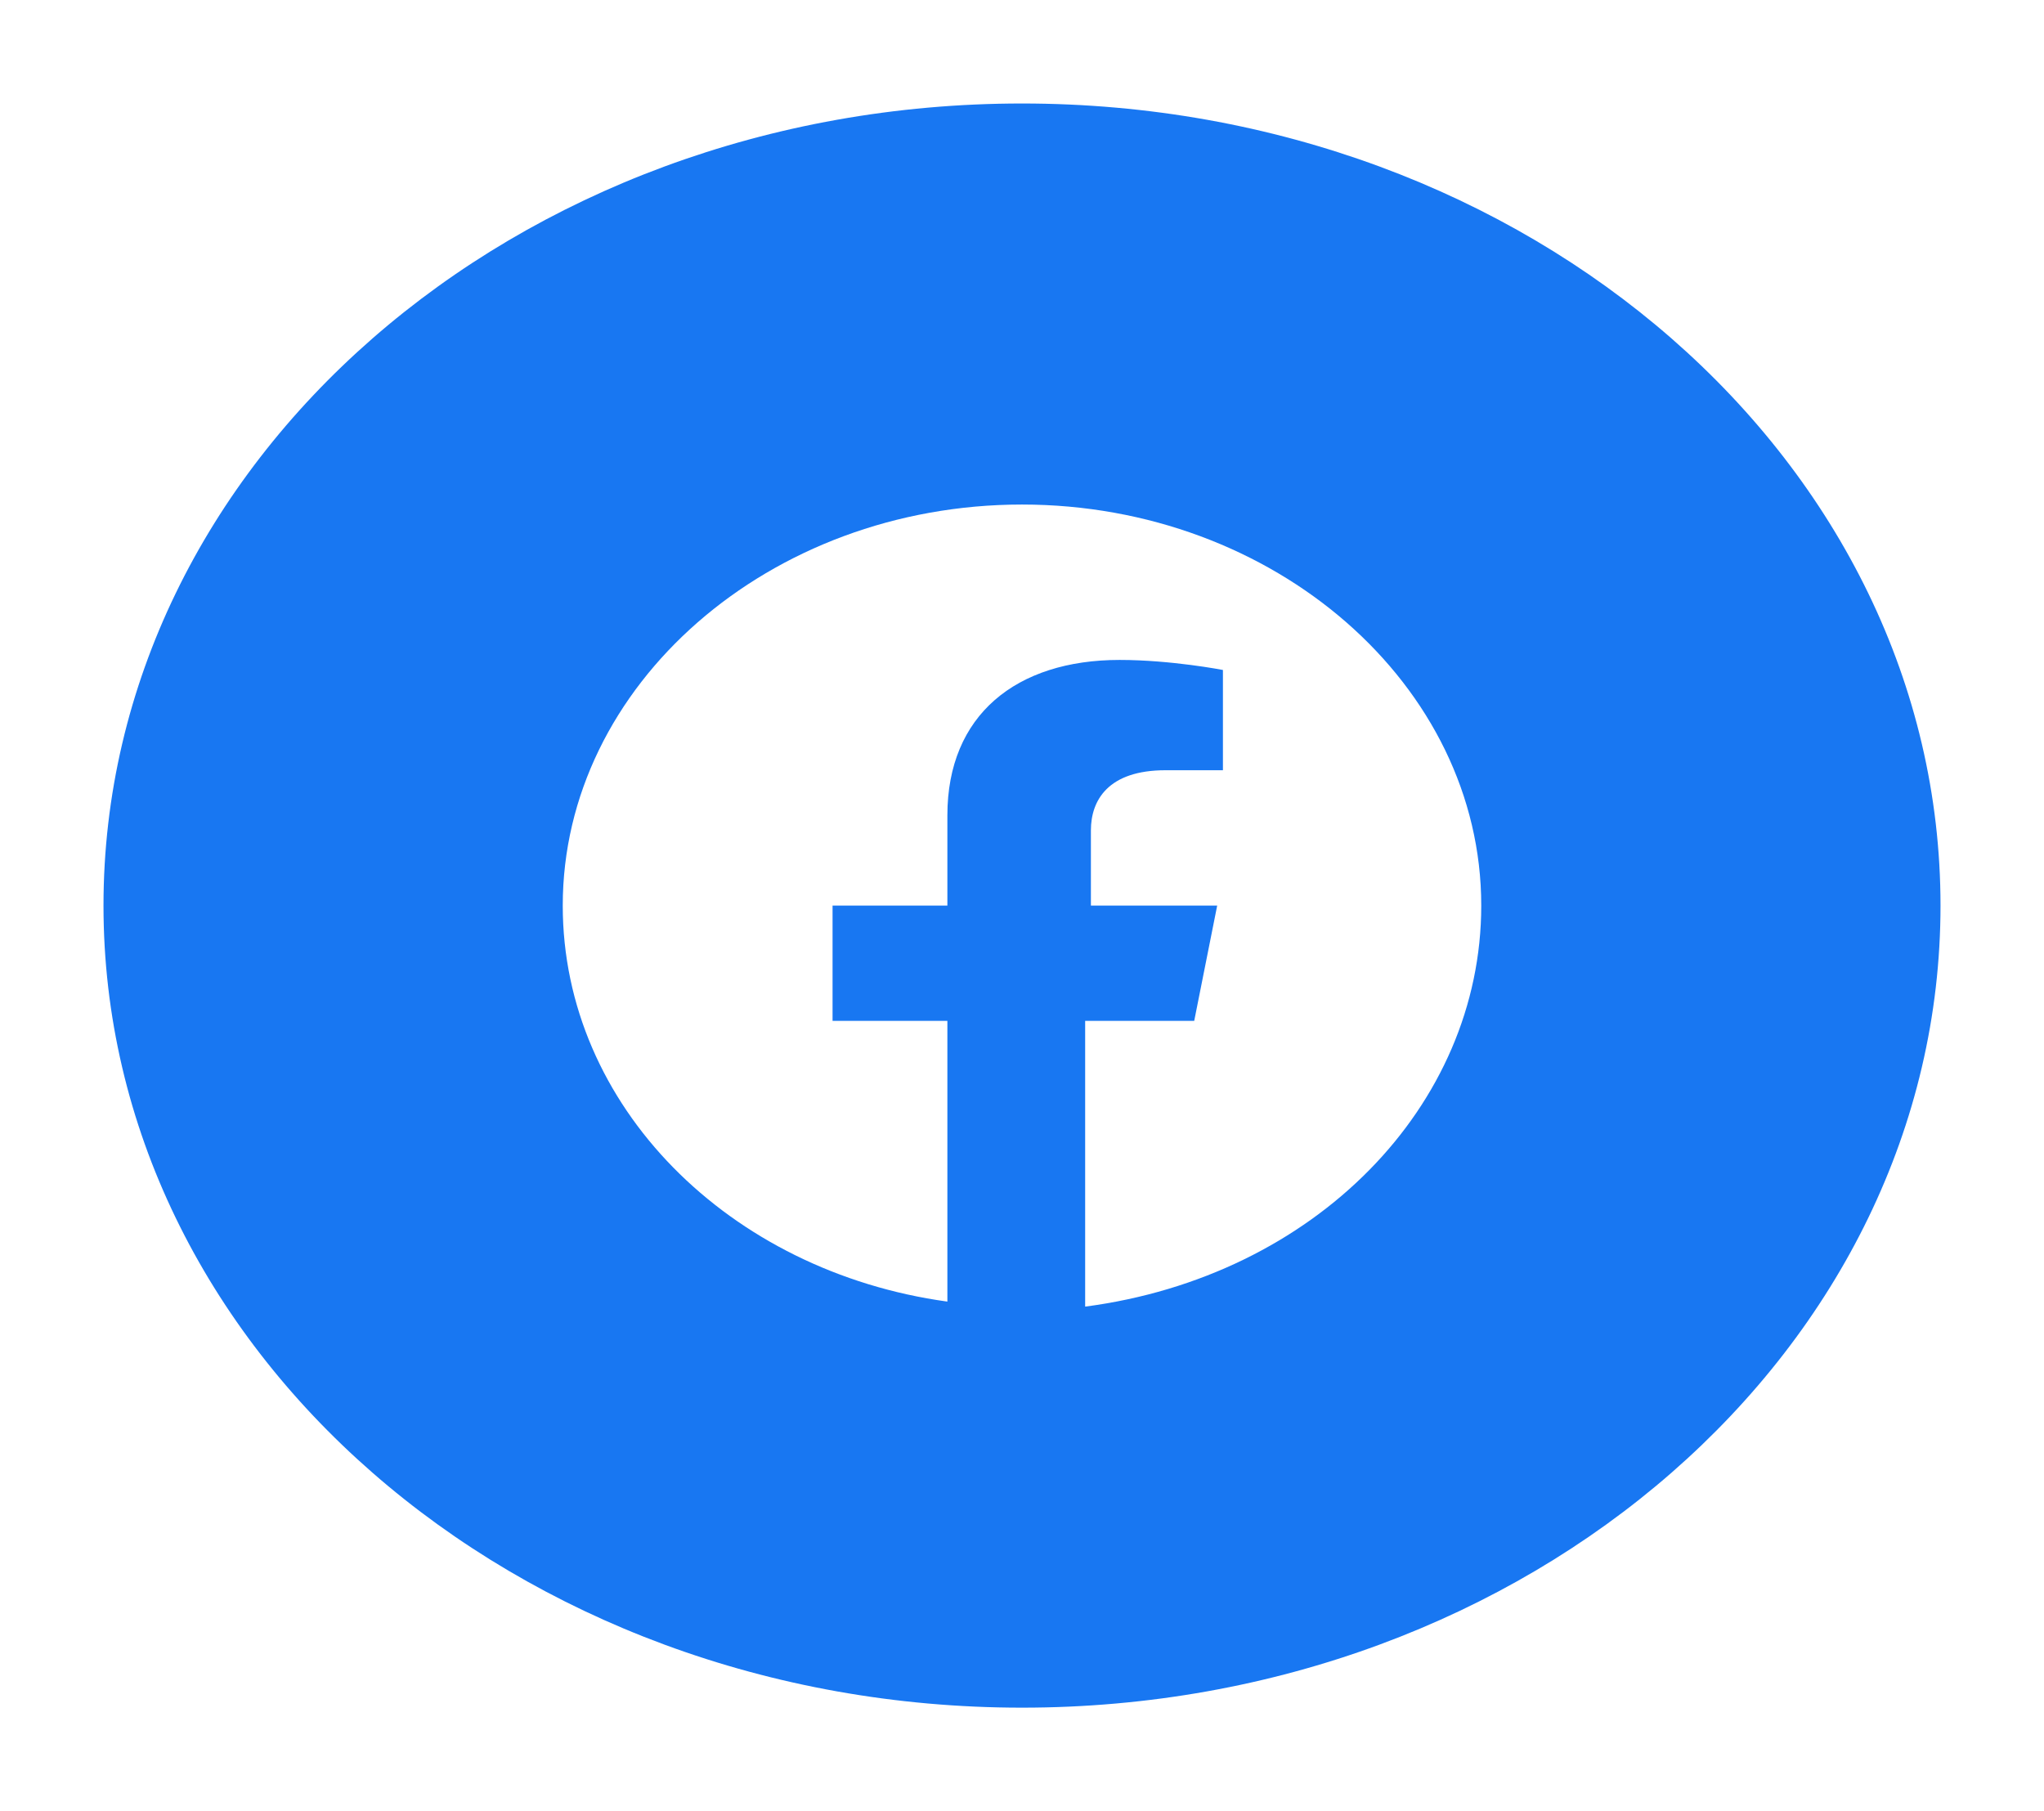 <svg width="79" height="70" viewBox="0 0 79 70" fill="none" xmlns="http://www.w3.org/2000/svg">
<g filter="url(#filter0_d_43_5)">
<path d="M4 31C4 48.121 19.894 62 39.5 62C59.106 62 75 48.121 75 31C75 13.879 59.106 0 39.5 0C19.894 0 4 13.879 4 31Z" fill="#1877F2"/>
<path d="M57.25 31C57.25 22.475 49.263 15.5 39.5 15.5C29.738 15.5 21.75 22.475 21.75 31C21.75 38.75 28.184 45.144 36.616 46.306V35.456H32.178V31H36.616V27.512C36.616 23.637 39.278 21.506 43.272 21.506C45.269 21.506 47.266 21.894 47.266 21.894V25.769H45.047C42.828 25.769 42.163 26.931 42.163 28.094V31H47.044L46.156 35.456H41.941V46.5C50.816 45.337 57.25 38.75 57.25 31Z" fill="white"/>
</g>
<defs>
<filter id="filter0_d_43_5" x="0" y="0" width="79" height="70" filterUnits="userSpaceOnUse" color-interpolation-filters="sRGB">
<feFlood flood-opacity="0" result="BackgroundImageFix"/>
<feColorMatrix in="SourceAlpha" type="matrix" values="0 0 0 0 0 0 0 0 0 0 0 0 0 0 0 0 0 0 127 0" result="hardAlpha"/>
<feOffset dy="4"/>
<feGaussianBlur stdDeviation="2"/>
<feComposite in2="hardAlpha" operator="out"/>
<feColorMatrix type="matrix" values="0 0 0 0 0 0 0 0 0 0 0 0 0 0 0 0 0 0 0.25 0"/>
<feBlend mode="normal" in2="BackgroundImageFix" result="effect1_dropShadow_43_5"/>
<feBlend mode="normal" in="SourceGraphic" in2="effect1_dropShadow_43_5" result="shape"/>
</filter>
</defs>
</svg>
